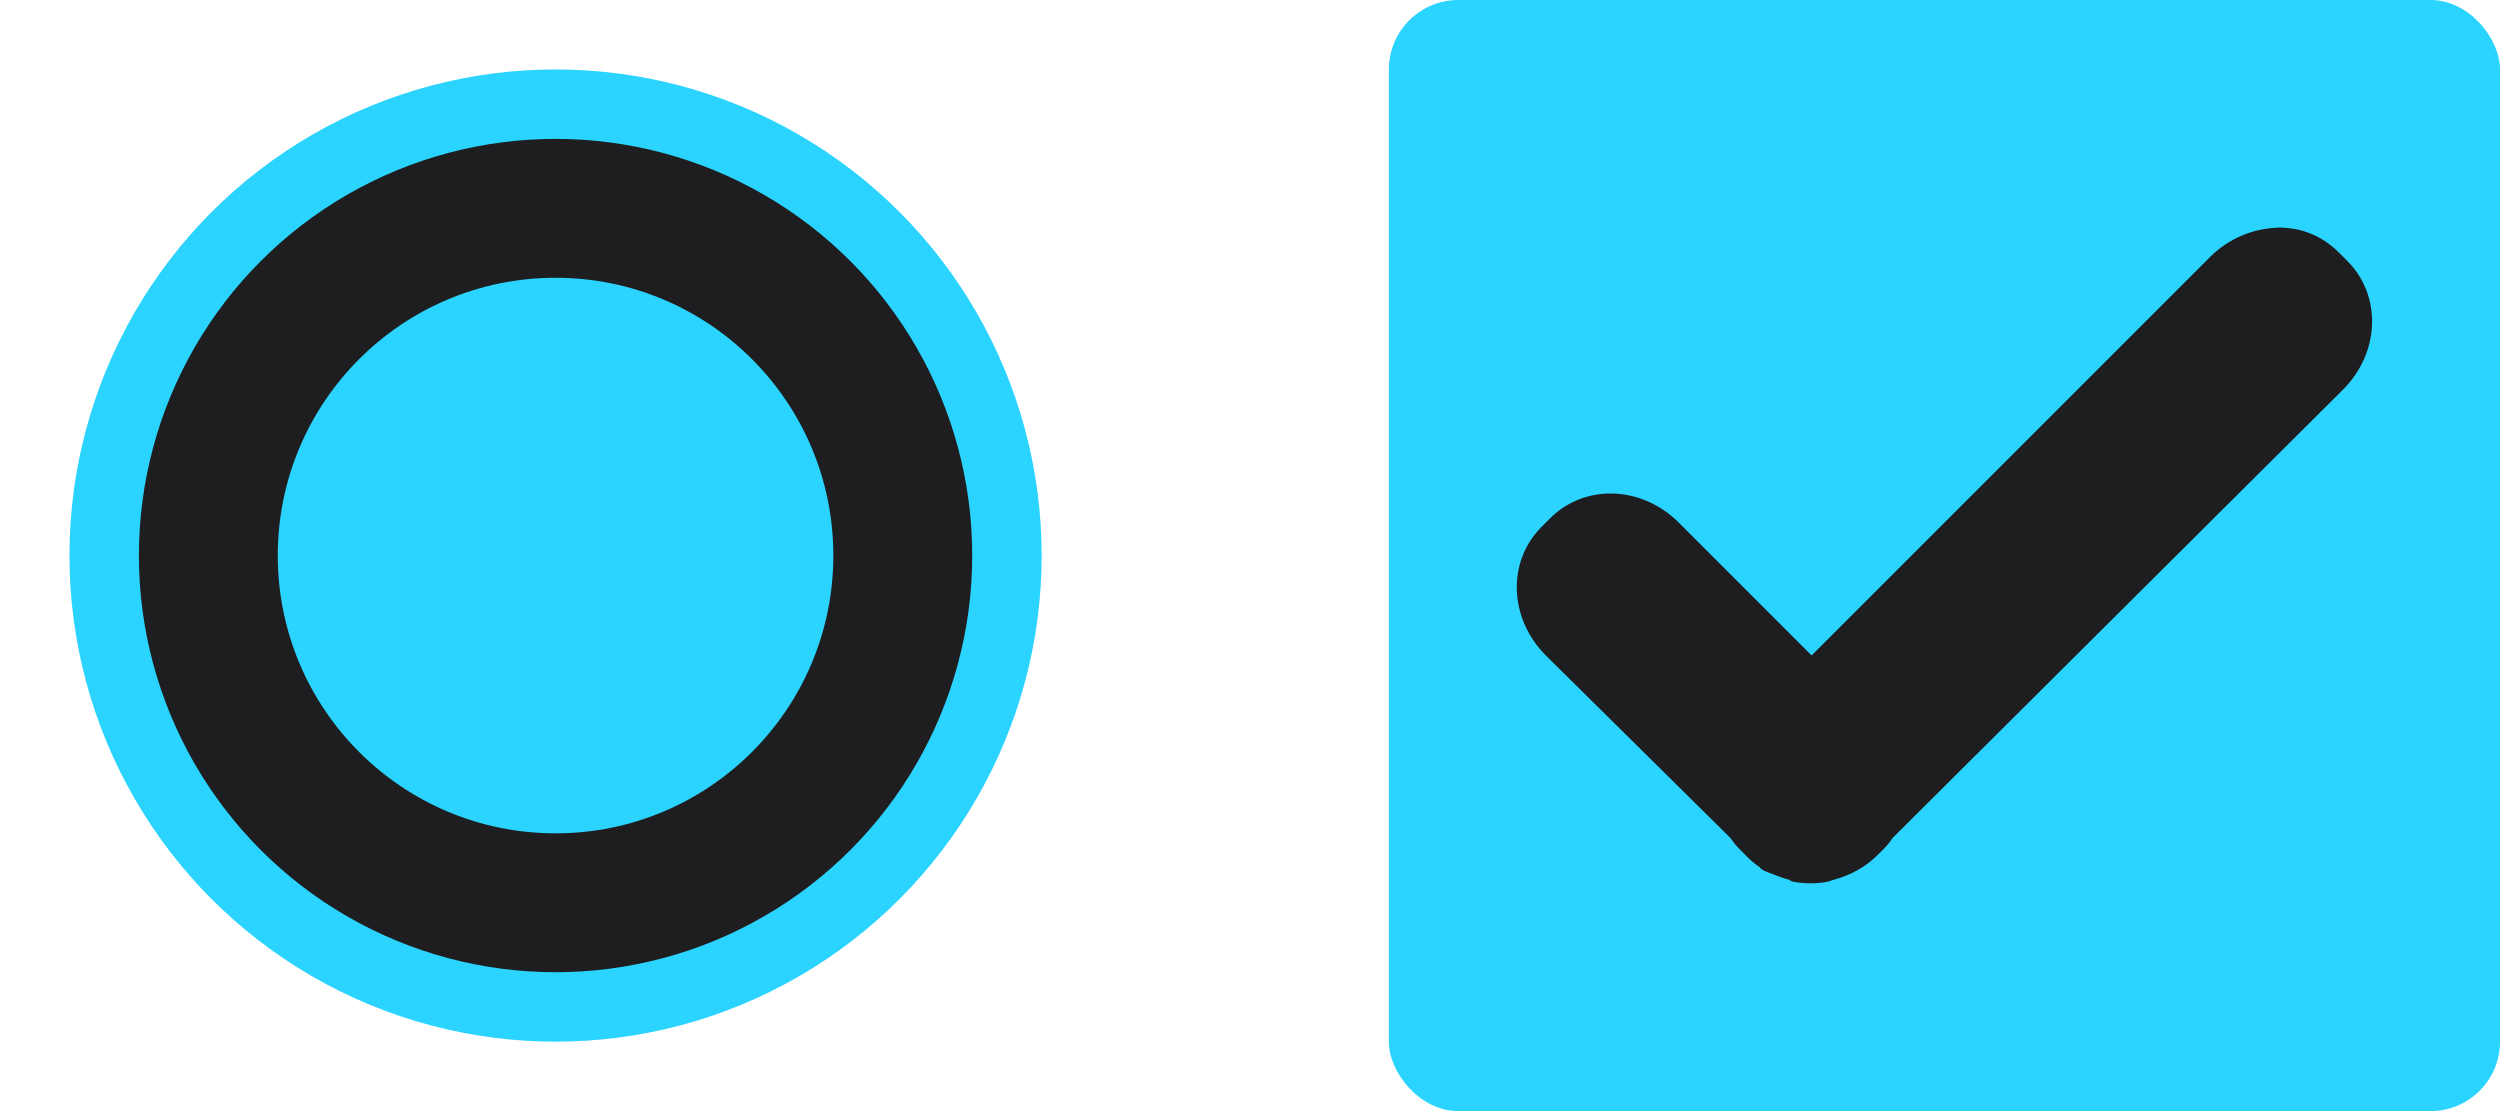 <?xml version="1.0" encoding="UTF-8" standalone="no"?>
<svg
   xmlns:dc="http://purl.org/dc/elements/1.1/"
   xmlns:cc="http://creativecommons.org/ns#"
   xmlns:rdf="http://www.w3.org/1999/02/22-rdf-syntax-ns#"
   xmlns:svg="http://www.w3.org/2000/svg"
   xmlns="http://www.w3.org/2000/svg"
   xmlns:sodipodi="http://sodipodi.sourceforge.net/DTD/sodipodi-0.dtd"
   xmlns:inkscape="http://www.inkscape.org/namespaces/inkscape"
   width="36"
   height="16"
   version="1.1"
   viewBox="0 0 36 16"
   id="svg18"
   sodipodi:docname="checkmarks.svg"
   inkscape:version="0.92.4 5da689c313, 2019-01-14">
  <defs
     id="defs22" />
  <sodipodi:namedview
     pagecolor="#ffffff"
     bordercolor="#666666"
     borderopacity="1"
     objecttolerance="10"
     gridtolerance="10"
     guidetolerance="10"
     inkscape:pageopacity="0"
     inkscape:pageshadow="2"
     inkscape:window-width="1920"
     inkscape:window-height="1050"
     id="namedview20"
     showgrid="false"
     inkscape:zoom="27.522932"
     inkscape:cx="11.751"
     inkscape:cy="8"
     inkscape:window-x="0"
     inkscape:window-y="30"
     inkscape:window-maximized="1"
     inkscape:current-layer="g16" />
  <g
     transform="translate(0,-1102.52)"
     id="g16">
    <g
       id="radiobutton">
      <circle
         cx="8"
         cy="1110.52"
         r="8"
         style="opacity:0;stroke-width:1.6"
         id="circle2" />
      <circle
         cx="8"
         cy="1110.52"
         r="7"
         style="fill:#2ad4ff;fill-opacity:1"
         id="circle4" />
      <circle
         cx="8"
         cy="1110.52"
         r="6"
         style="fill:#1e1e20"
         id="circle6" />
      <circle
         cx="8"
         cy="1110.52"
         r="4"
         style="fill:#2ad4ff;fill-opacity:1"
         id="circle8" />
    </g>
    <g
       id="checkbox">
      <rect
         x="20"
         y="1102.52"
         width="16"
         height="16"
         ry="1"
         style="fill:#2ad4ff;fill-opacity:1"
         id="rect11" />
      <path
         d="m32.784 1105.8c-0.337 0.011-0.692 0.154-0.957 0.418l-5.74 5.74-1.913-1.913c-0.53-0.53-1.35-0.564-1.854-0.06l-0.12 0.12c-0.504 0.504-0.47 1.323 0.06 1.854l2.661 2.631c0.047 0.072 0.087 0.117 0.149 0.179l0.12 0.12c0.048 0.044 0.098 0.085 0.149 0.119 0.013 0.011 0.017 0.022 0.03 0.03 0.064 0.042 0.141 0.06 0.209 0.089 0.06 0.024 0.117 0.045 0.179 0.059 0.022 0.012 0.038 0.025 0.06 0.03 0.165 0.031 0.34 0.033 0.508 0 0.032-0.011 0.059-0.022 0.09-0.03 0.227-0.061 0.446-0.177 0.628-0.359l0.06-0.06c0.063-0.063 0.103-0.107 0.149-0.179l6.488-6.458c0.53-0.53 0.563-1.35 0.06-1.854l-0.12-0.119c-0.252-0.252-0.56-0.367-0.897-0.359z"
         style="fill:#1e1e20"
         id="path13" />
    </g>
  </g>
</svg>
